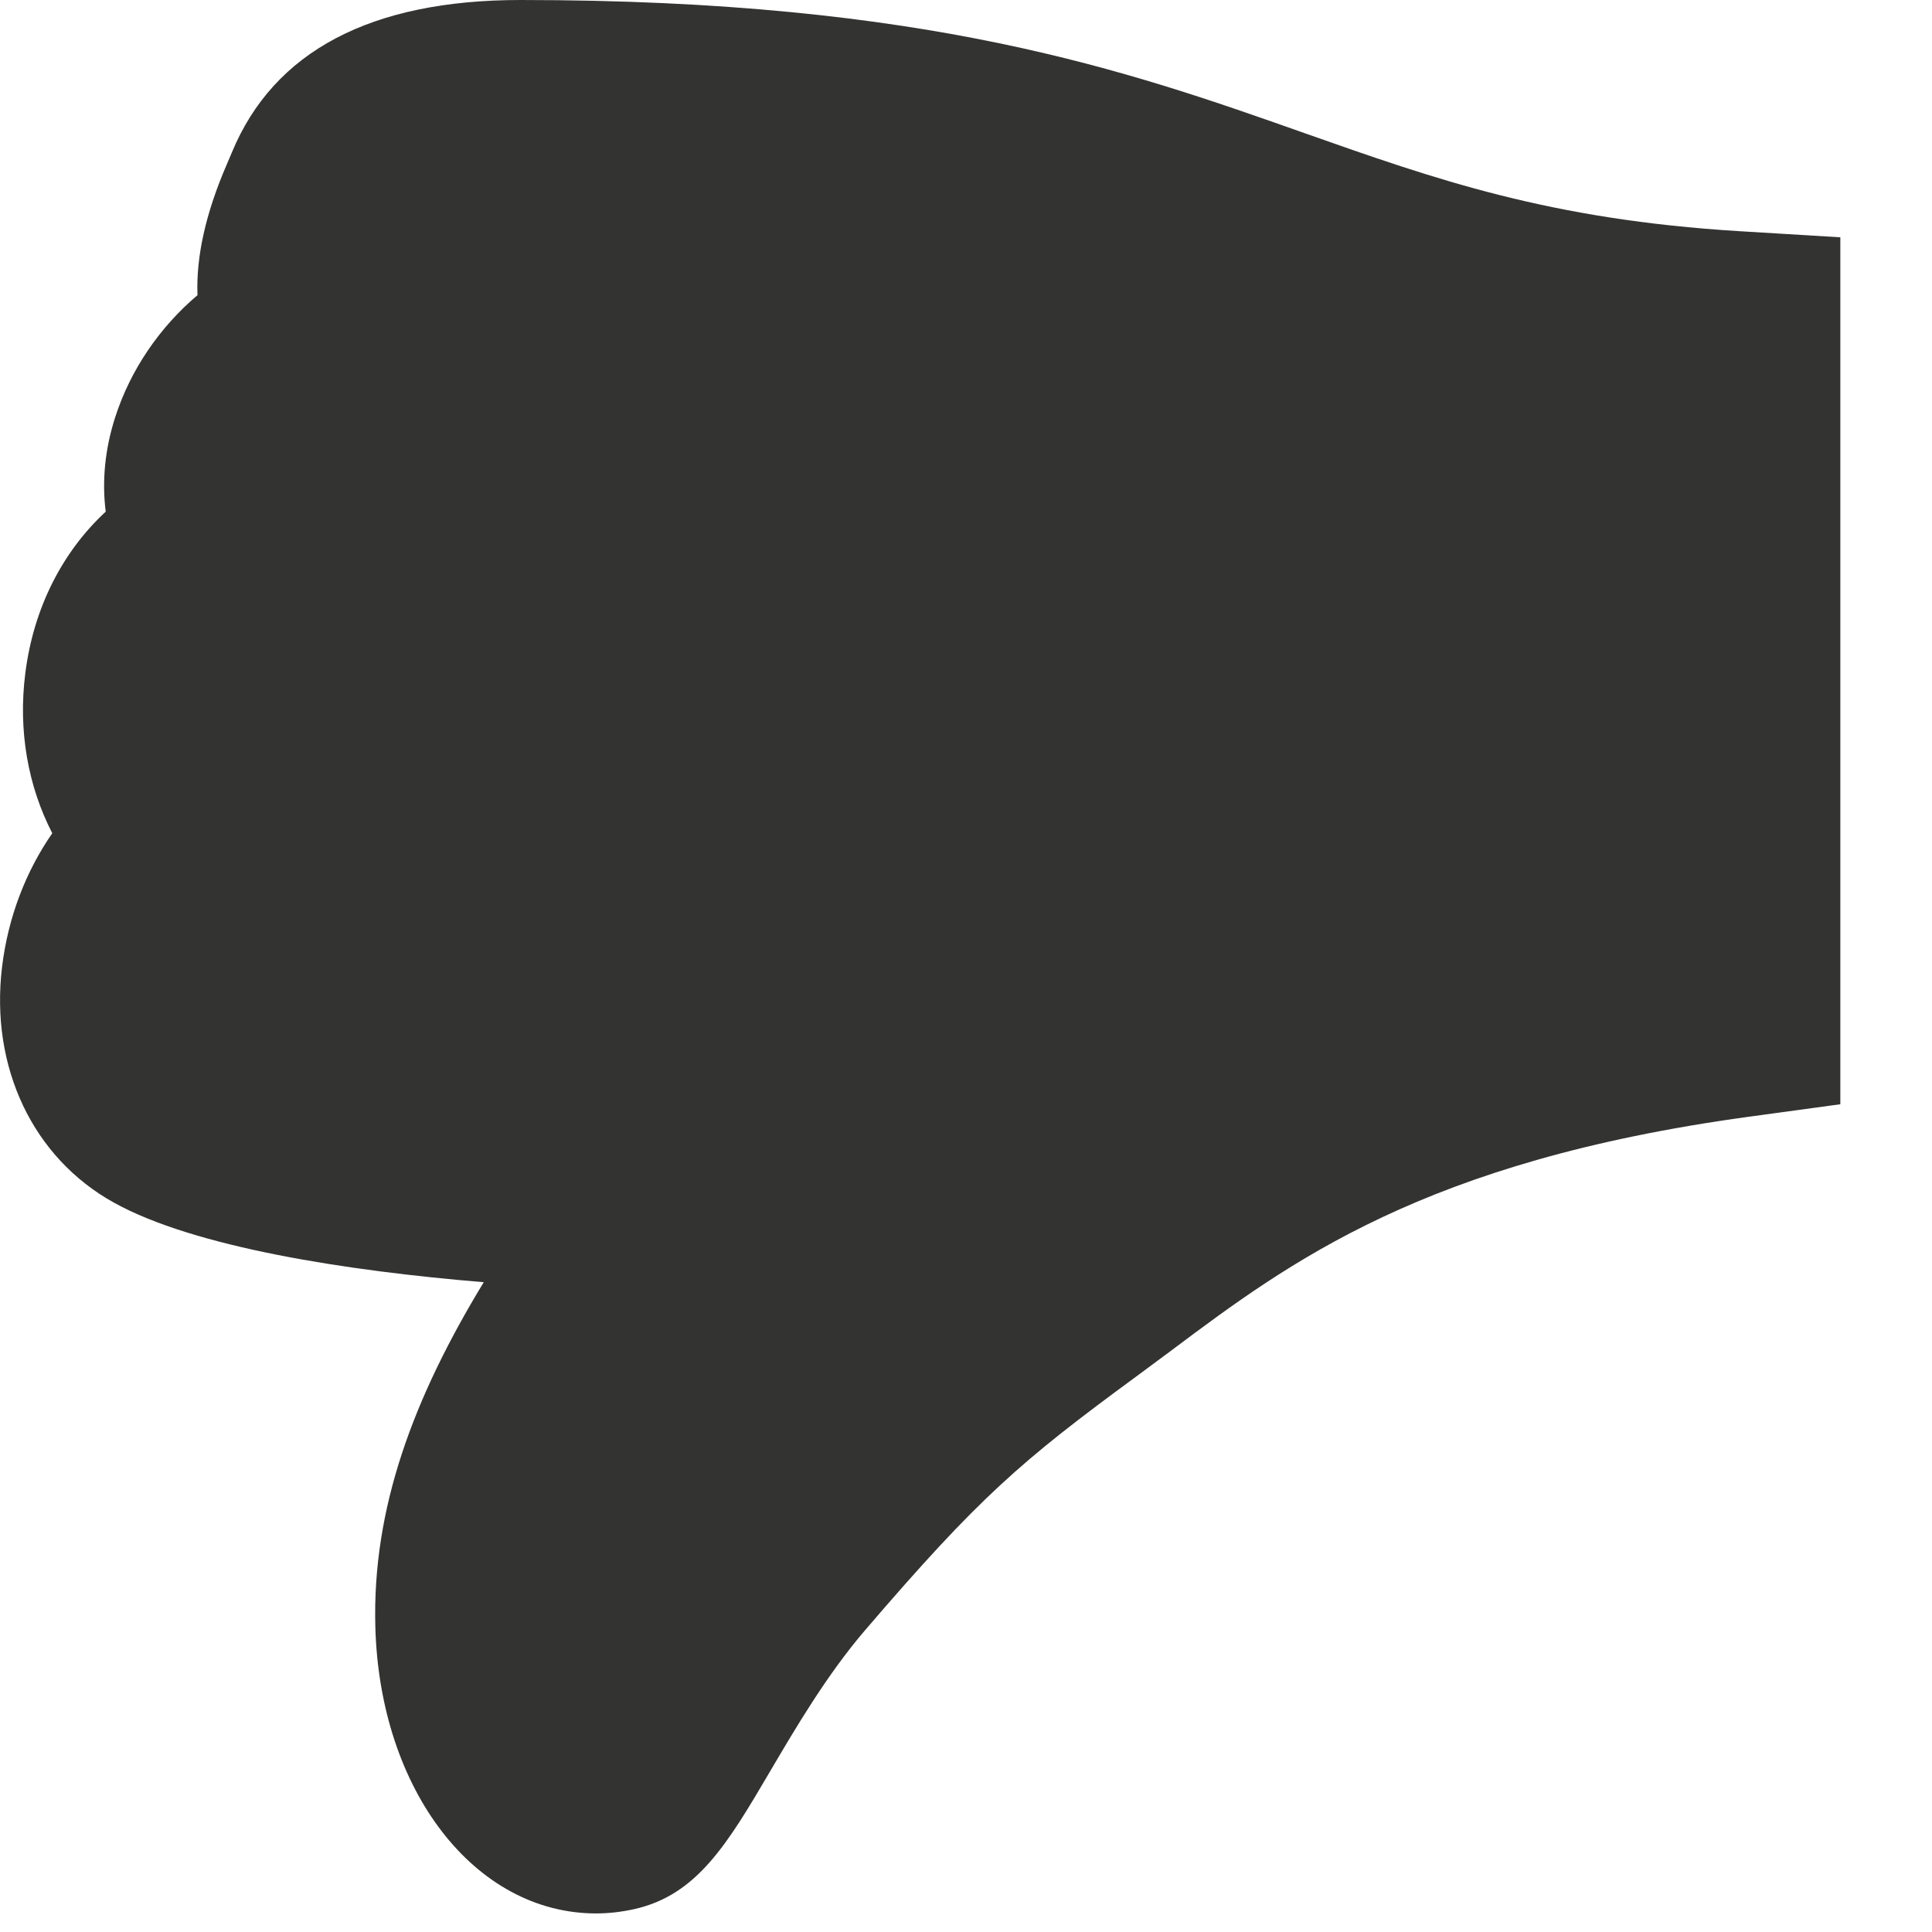 <?xml version="1.0" encoding="UTF-8" standalone="no"?>
<svg width="18px" height="18px" viewBox="0 0 18 18" version="1.1" xmlns="http://www.w3.org/2000/svg" xmlns:xlink="http://www.w3.org/1999/xlink">
    <!-- Generator: Sketch 40.2 (33826) - http://www.bohemiancoding.com/sketch -->
    <title>dislike</title>
    <desc>Created with Sketch.</desc>
    <defs></defs>
    <g id="Page-1" stroke="none" stroke-width="1" fill="none" fill-rule="evenodd">
        <g id="A4-Copy" transform="translate(-227, -74)" fill="#333332">
            <g id="dislike" transform="translate(227, 74)">
                <path d="M4.85,0 C3.455,0 2.55,0.478 2.16,1.421 L2.112,1.534 C1.916,1.987 1.826,2.393 1.84,2.75 C1.493,3.044 1.218,3.438 1.074,3.885 C0.977,4.184 0.949,4.484 0.985,4.767 C0.583,5.139 0.313,5.662 0.236,6.271 C0.167,6.809 0.262,7.327 0.487,7.763 C0.242,8.116 0.075,8.545 0.019,9.01 C-0.093,9.944 0.306,10.785 1.06,11.204 C1.811,11.621 3.234,11.841 4.507,11.946 C3.851,13.025 3.466,14.054 3.497,15.16 C3.539,16.68 4.423,17.827 5.554,17.827 C5.672,17.827 5.791,17.813 5.908,17.787 C6.496,17.657 6.781,17.173 7.175,16.503 C7.411,16.102 7.704,15.603 8.06,15.188 C9.123,13.948 9.512,13.613 10.587,12.824 L10.912,12.583 C12.016,11.756 13.268,10.82 16.282,10.406 L17.146,10.288 L17.146,9.416 L17.146,5.945 L17.146,3.152 L17.146,2.211 L16.207,2.154 C14.436,2.046 13.378,1.672 12.153,1.24 C10.507,0.659 8.641,0 4.85,0" id="Fill-1"></path>
            </g>
        </g>
    </g>
</svg>